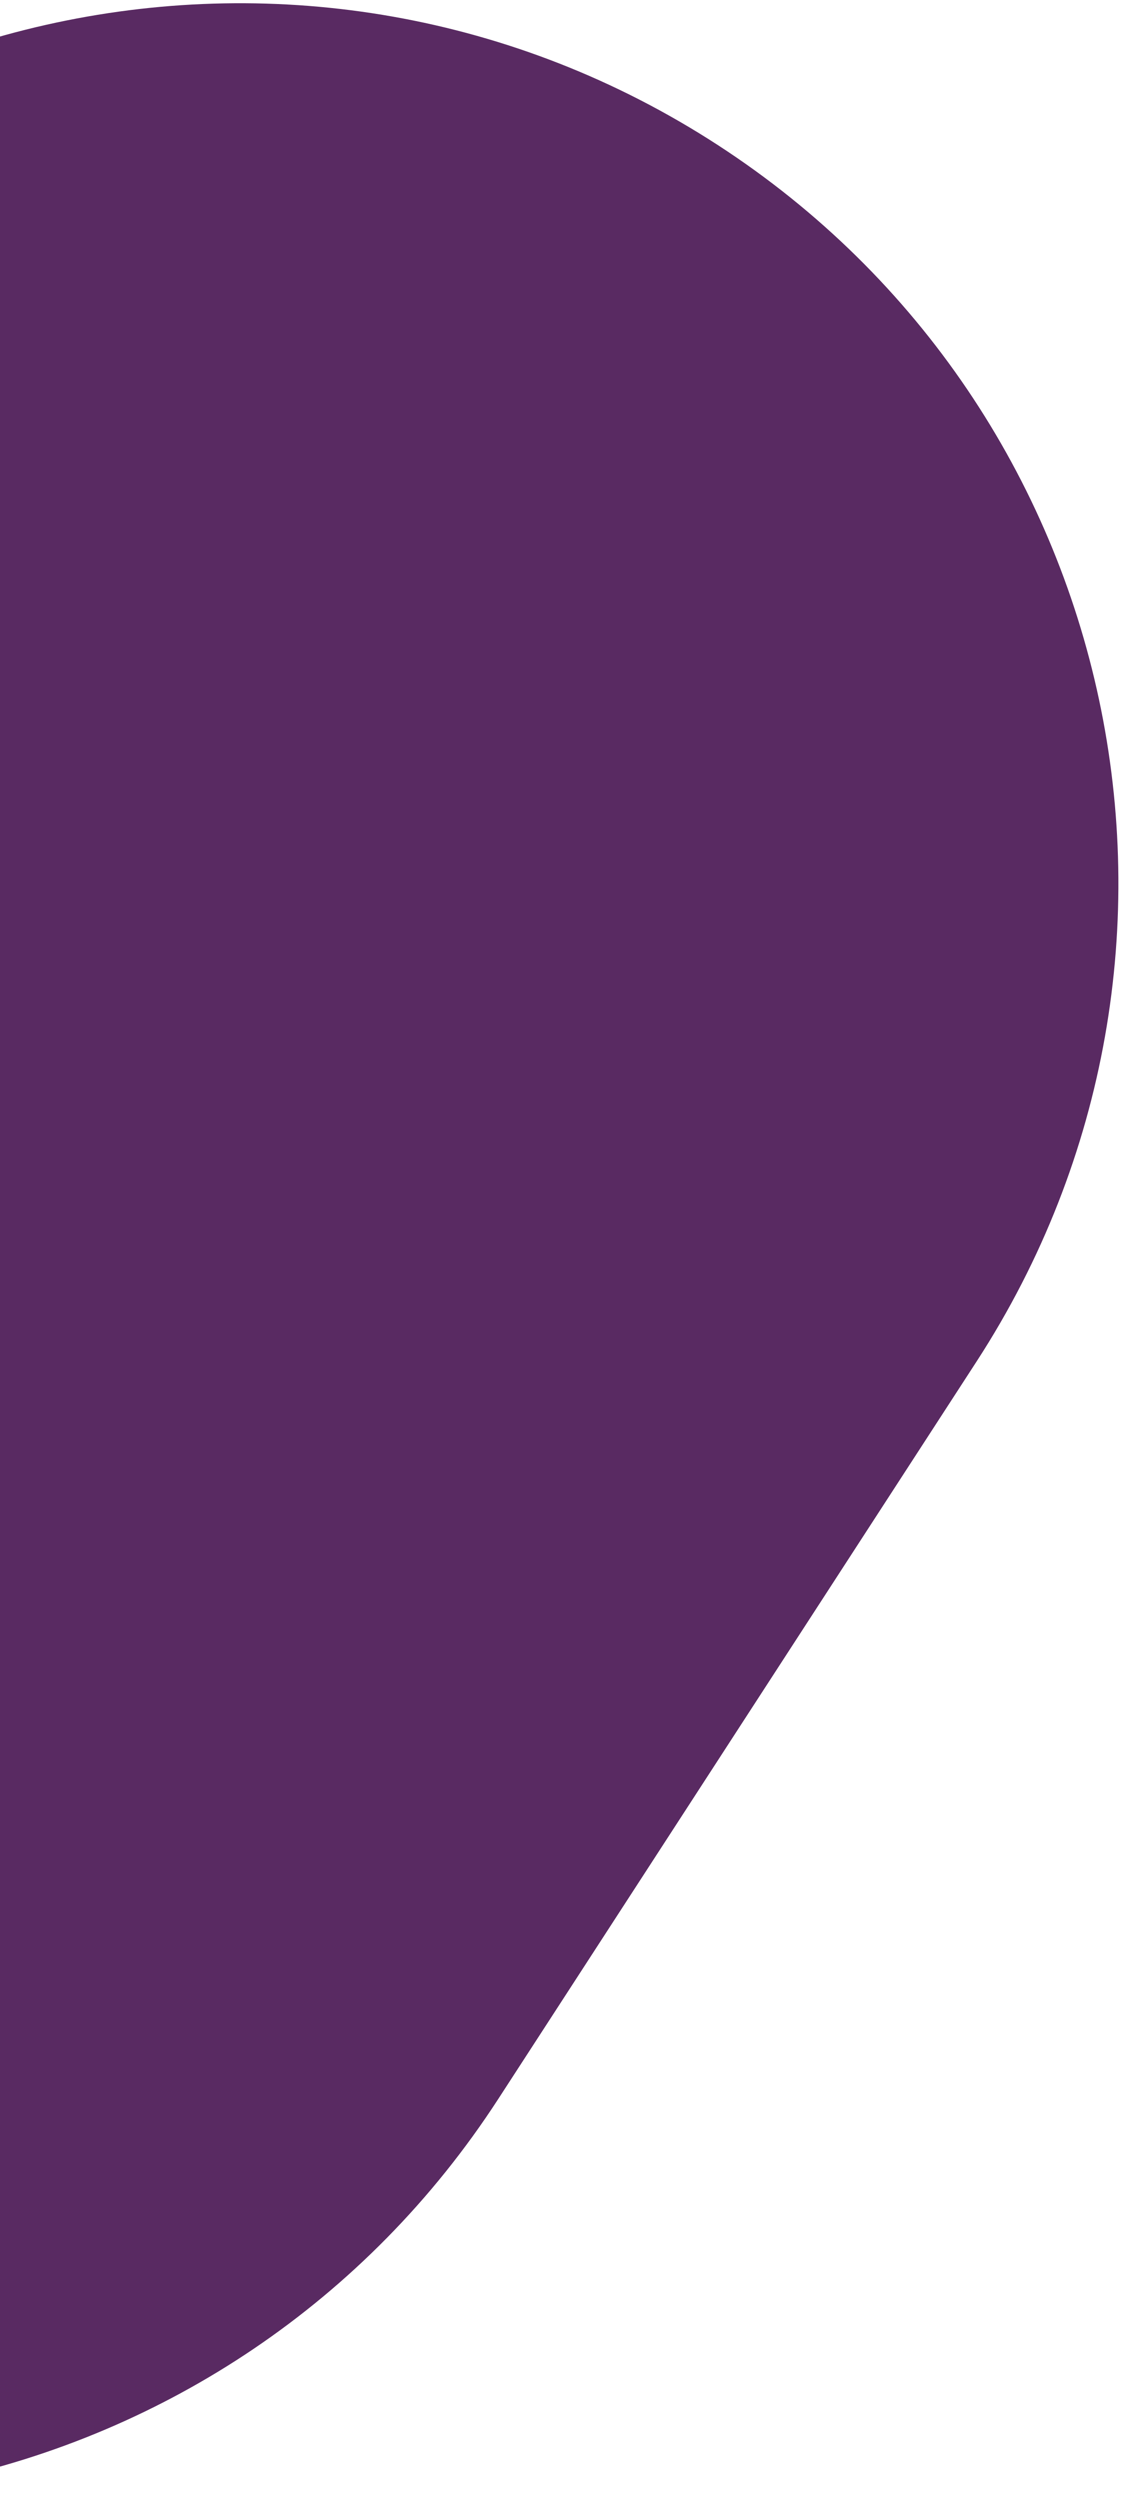 <svg width="336" height="749" viewBox="0 0 336 749" fill="none" xmlns="http://www.w3.org/2000/svg">
<path d="M149.328 628.889C70.125 750.952 -93.034 785.697 -215.097 706.494C-337.161 627.29 -371.905 464.131 -292.702 342.068L-149.292 121.053C-70.088 -1.01 93.07 -35.755 215.134 43.448C337.197 122.652 371.942 285.81 292.738 407.874L149.328 628.889Z" fill="#592A62"/>
</svg>

